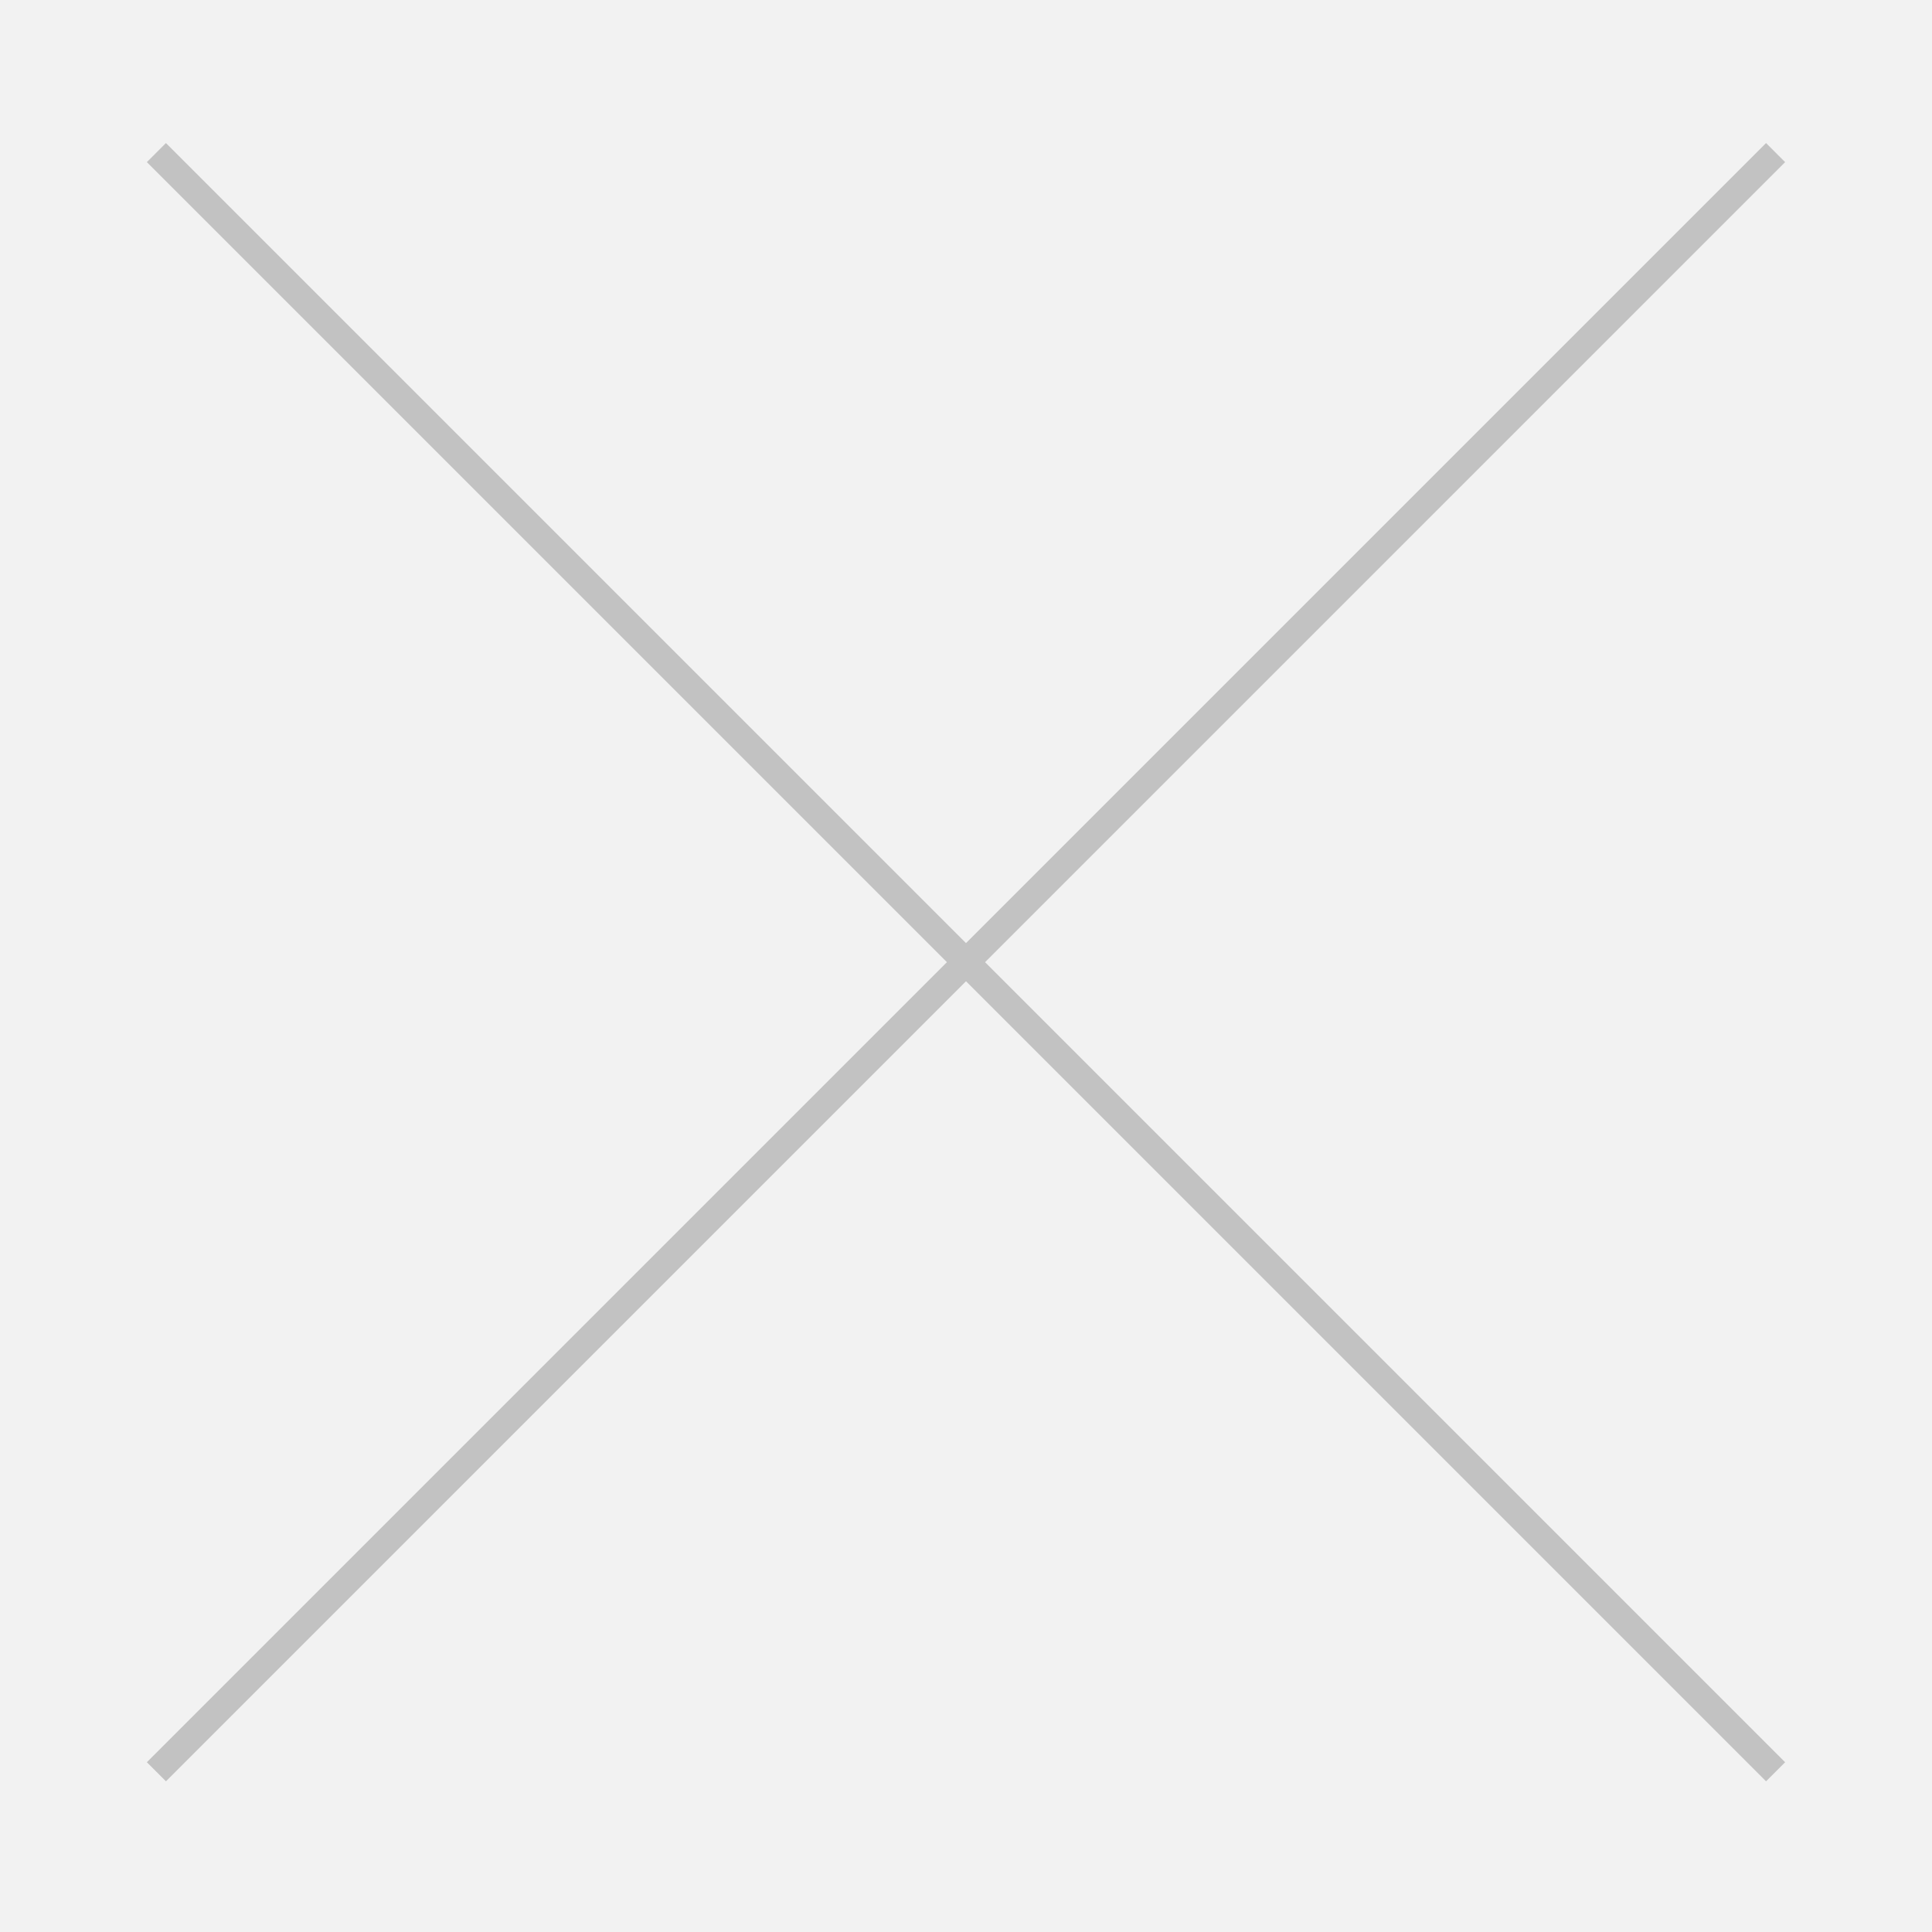 <?xml version="1.0" encoding="utf-8"?>
<!-- Generator: Adobe Illustrator 16.2.1, SVG Export Plug-In . SVG Version: 6.00 Build 0)  -->
<!DOCTYPE svg PUBLIC "-//W3C//DTD SVG 1.1//EN" "http://www.w3.org/Graphics/SVG/1.1/DTD/svg11.dtd">
<svg version="1.1" id="Layer_1" xmlns="http://www.w3.org/2000/svg" xmlns:xlink="http://www.w3.org/1999/xlink" x="0px" y="0px"
	 width="140px" height="140px" viewBox="0 0 140 140" enable-background="new 0 0 140 140" xml:space="preserve">
<g>
	<rect y="-0.277" fill="#f2f2f2" width="140" height="140.277"/>
	<g opacity="0">
		<polyline fill="none" stroke="#DBDBDB" stroke-width="2.002" stroke-miterlimit="10" points="140,136.496 140,140 136.496,140
			"/>

			<line fill="none" stroke="#DBDBDB" stroke-width="2.002" stroke-miterlimit="10" stroke-dasharray="7,7" x1="129.497" y1="140" x2="7.003" y2="140"/>
		<polyline fill="none" stroke="#DBDBDB" stroke-width="2.002" stroke-miterlimit="10" points="3.503,140 0,140 0,136.496 		"/>

			<line fill="none" stroke="#DBDBDB" stroke-width="2.002" stroke-miterlimit="10" stroke-dasharray="7.014,7.014" x1="0" y1="129.482" x2="0" y2="6.734"/>
		<polyline fill="none" stroke="#DBDBDB" stroke-width="2.002" stroke-miterlimit="10" points="0,3.227 0,-0.277 3.503,-0.277 		"/>

			<line fill="none" stroke="#DBDBDB" stroke-width="2.002" stroke-miterlimit="10" stroke-dasharray="7,7" x1="10.503" y1="-0.277" x2="132.997" y2="-0.277"/>
		<polyline fill="none" stroke="#DBDBDB" stroke-width="2.002" stroke-miterlimit="10" points="136.496,-0.277 140,-0.277
			140,3.227 		"/>

			<line fill="none" stroke="#DBDBDB" stroke-width="2.002" stroke-miterlimit="10" stroke-dasharray="7.014,7.014" x1="140" y1="10.241" x2="140" y2="132.989"/>
	</g>
</g>
<g>

		<line fill="none" stroke="#C2C2C2" stroke-width="1.956" stroke-miterlimit="10" x1="11.333" y1="128.39" x2="128.666" y2="11.057"/>

		<line fill="none" stroke="#C2C2C2" stroke-width="1.956" stroke-miterlimit="10" x1="11.333" y1="11.057" x2="128.666" y2="128.39"/>
</g>
</svg>
